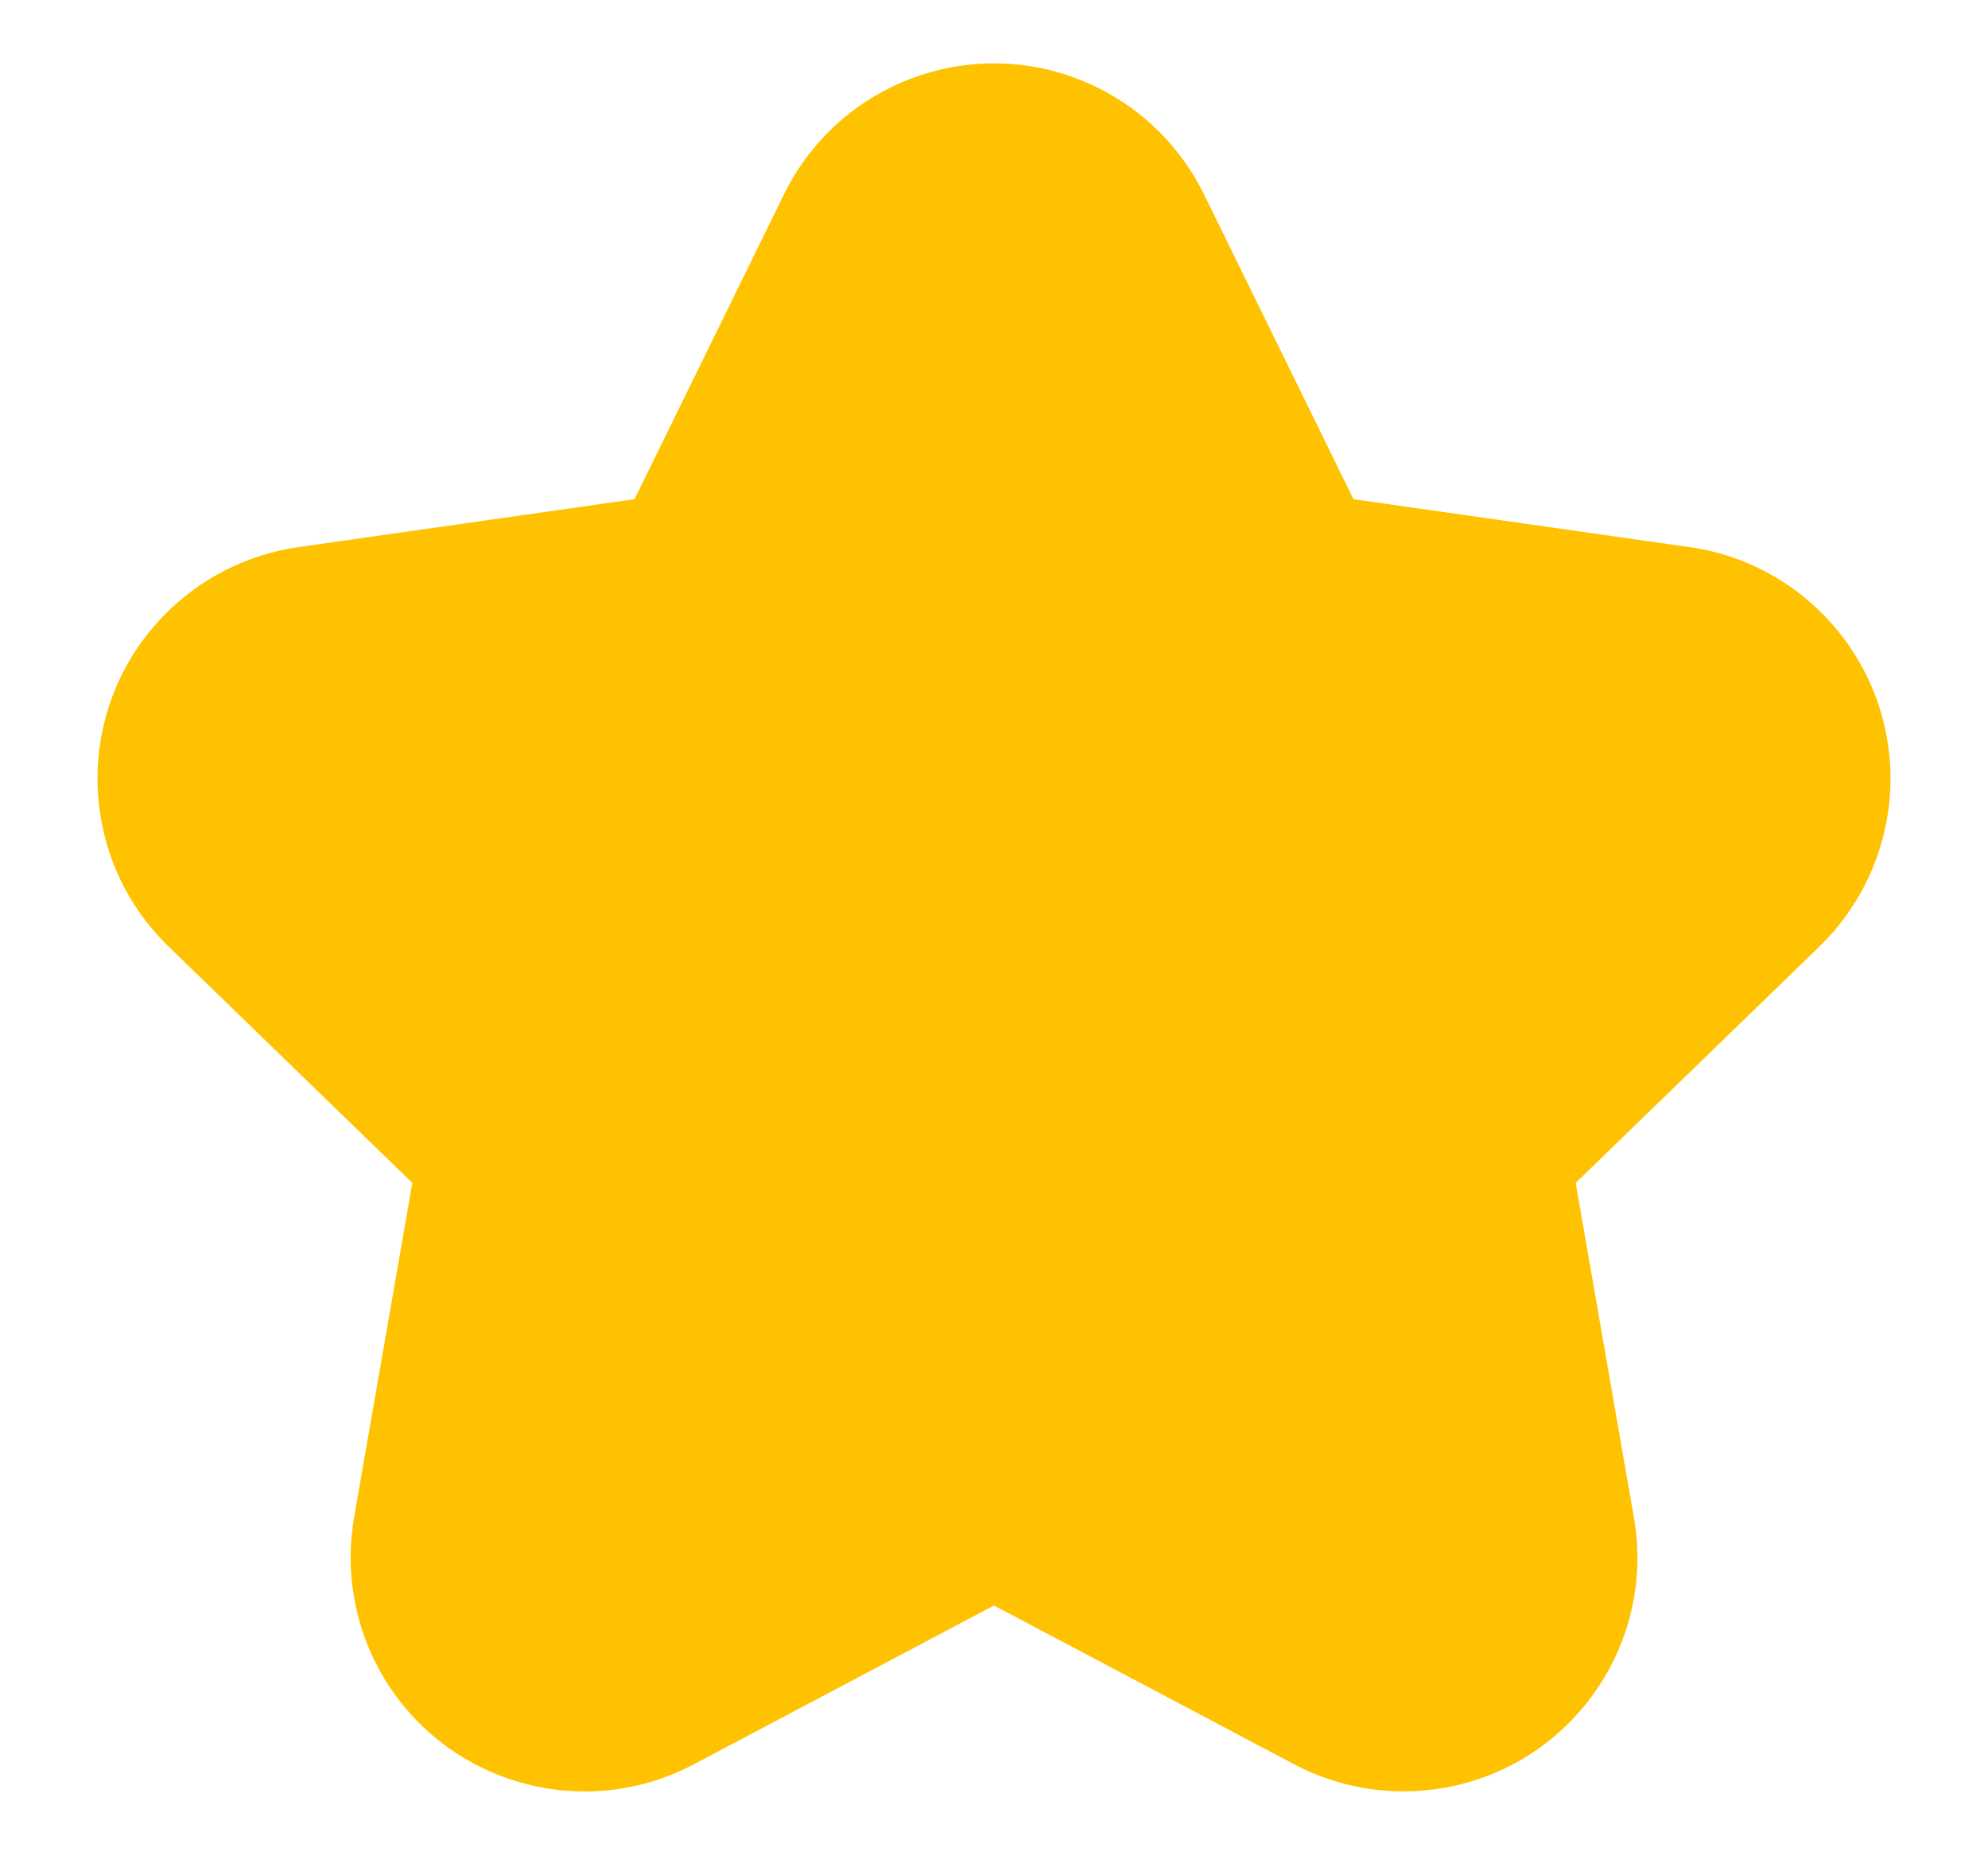 <?xml version="1.0" encoding="UTF-8"?>
<svg width="17px" height="16px" viewBox="0 0 17 16" version="1.1" xmlns="http://www.w3.org/2000/svg" xmlns:xlink="http://www.w3.org/1999/xlink">
    <!-- Generator: Sketch 52.6 (67491) - http://www.bohemiancoding.com/sketch -->
    <title>Star</title>
    <desc>Created with Sketch.</desc>
    <g id="Job-stories-&amp;-customer-journey-map" stroke="none" stroke-width="1" fill="none" fill-rule="evenodd">
        <g id="A4" transform="translate(-245, -263)" fill="#FFC200" fill-rule="nonzero">
            <path d="M253.5,276.73 L250.933,278.088 C249.957,278.604 248.747,278.231 248.23,277.255 C248.023,276.863 247.952,276.413 248.028,275.977 L248.526,273.116 L246.442,271.095 C245.649,270.326 245.629,269.06 246.398,268.267 C246.707,267.948 247.113,267.742 247.551,267.679 L250.426,267.269 L251.704,264.662 C252.191,263.67 253.389,263.26 254.381,263.747 C254.779,263.942 255.101,264.264 255.296,264.662 L256.574,267.269 L259.449,267.679 C260.542,267.835 261.302,268.848 261.146,269.942 C261.083,270.38 260.877,270.786 260.558,271.095 L258.474,273.116 L258.972,275.977 C259.162,277.065 258.433,278.101 257.345,278.29 C256.908,278.366 256.458,278.295 256.067,278.088 L253.5,276.73 Z" id="Star"></path>
        </g>
    </g>
</svg>